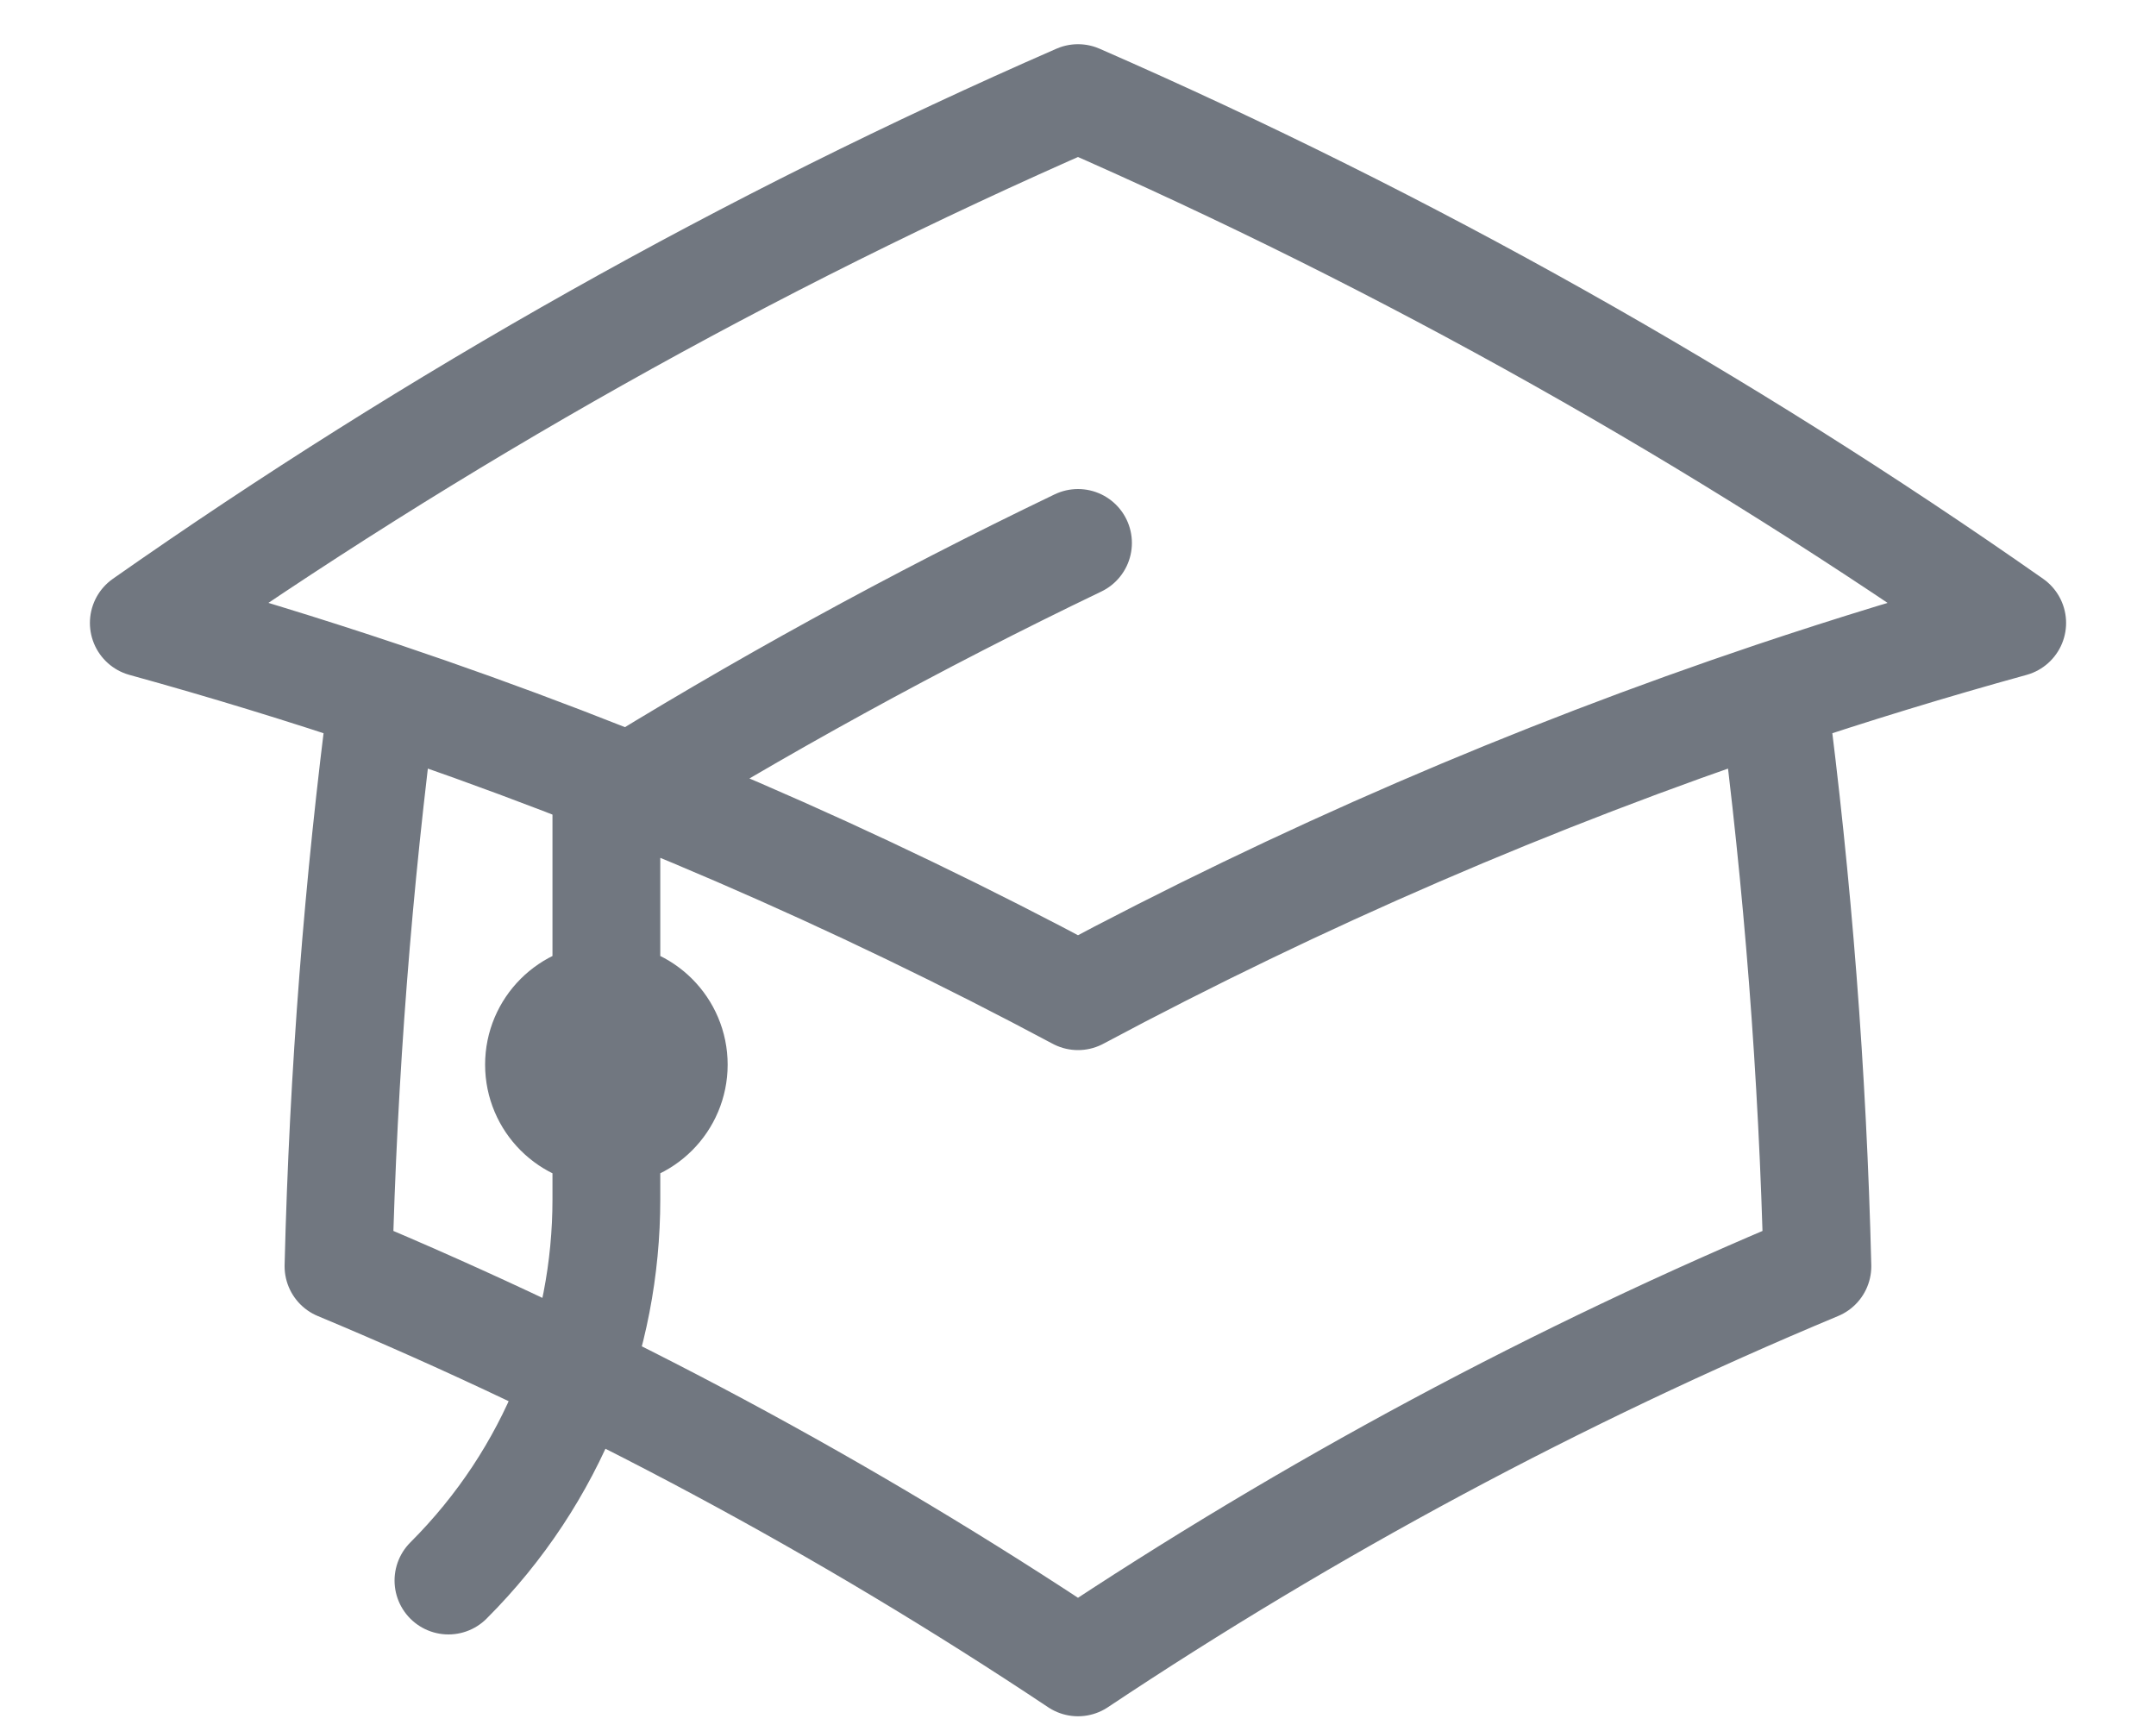 <svg width="20" height="16" viewBox="0 0 20 16" fill="none" xmlns="http://www.w3.org/2000/svg">
<path d="M3.549 6.455C3.322 8.192 3.184 9.957 3.14 11.745C5.554 12.752 7.849 13.986 10 15.419C12.151 13.986 14.446 12.752 16.859 11.745C16.815 9.957 16.677 8.192 16.45 6.455M3.549 6.455C2.819 6.21 2.081 5.984 1.334 5.778C4.038 3.882 6.939 2.247 10 0.91C13.06 2.247 15.961 3.882 18.666 5.778C17.919 5.984 17.18 6.21 16.45 6.455M3.549 6.455C5.789 7.208 7.945 8.142 10 9.24C12.055 8.142 14.211 7.208 16.45 6.455M5.625 10.5C5.97 10.5 6.25 10.22 6.25 9.875C6.25 9.53 5.97 9.25 5.625 9.25C5.28 9.25 5 9.53 5 9.875C5 10.22 5.28 10.5 5.625 10.5ZM5.625 10.5V7.437C7.034 6.561 8.494 5.759 10 5.036M4.16 14.66C5.137 13.684 5.625 12.404 5.625 11.125V9.875" stroke="#717780" stroke-linecap="round" stroke-linejoin="round"/>
</svg>
